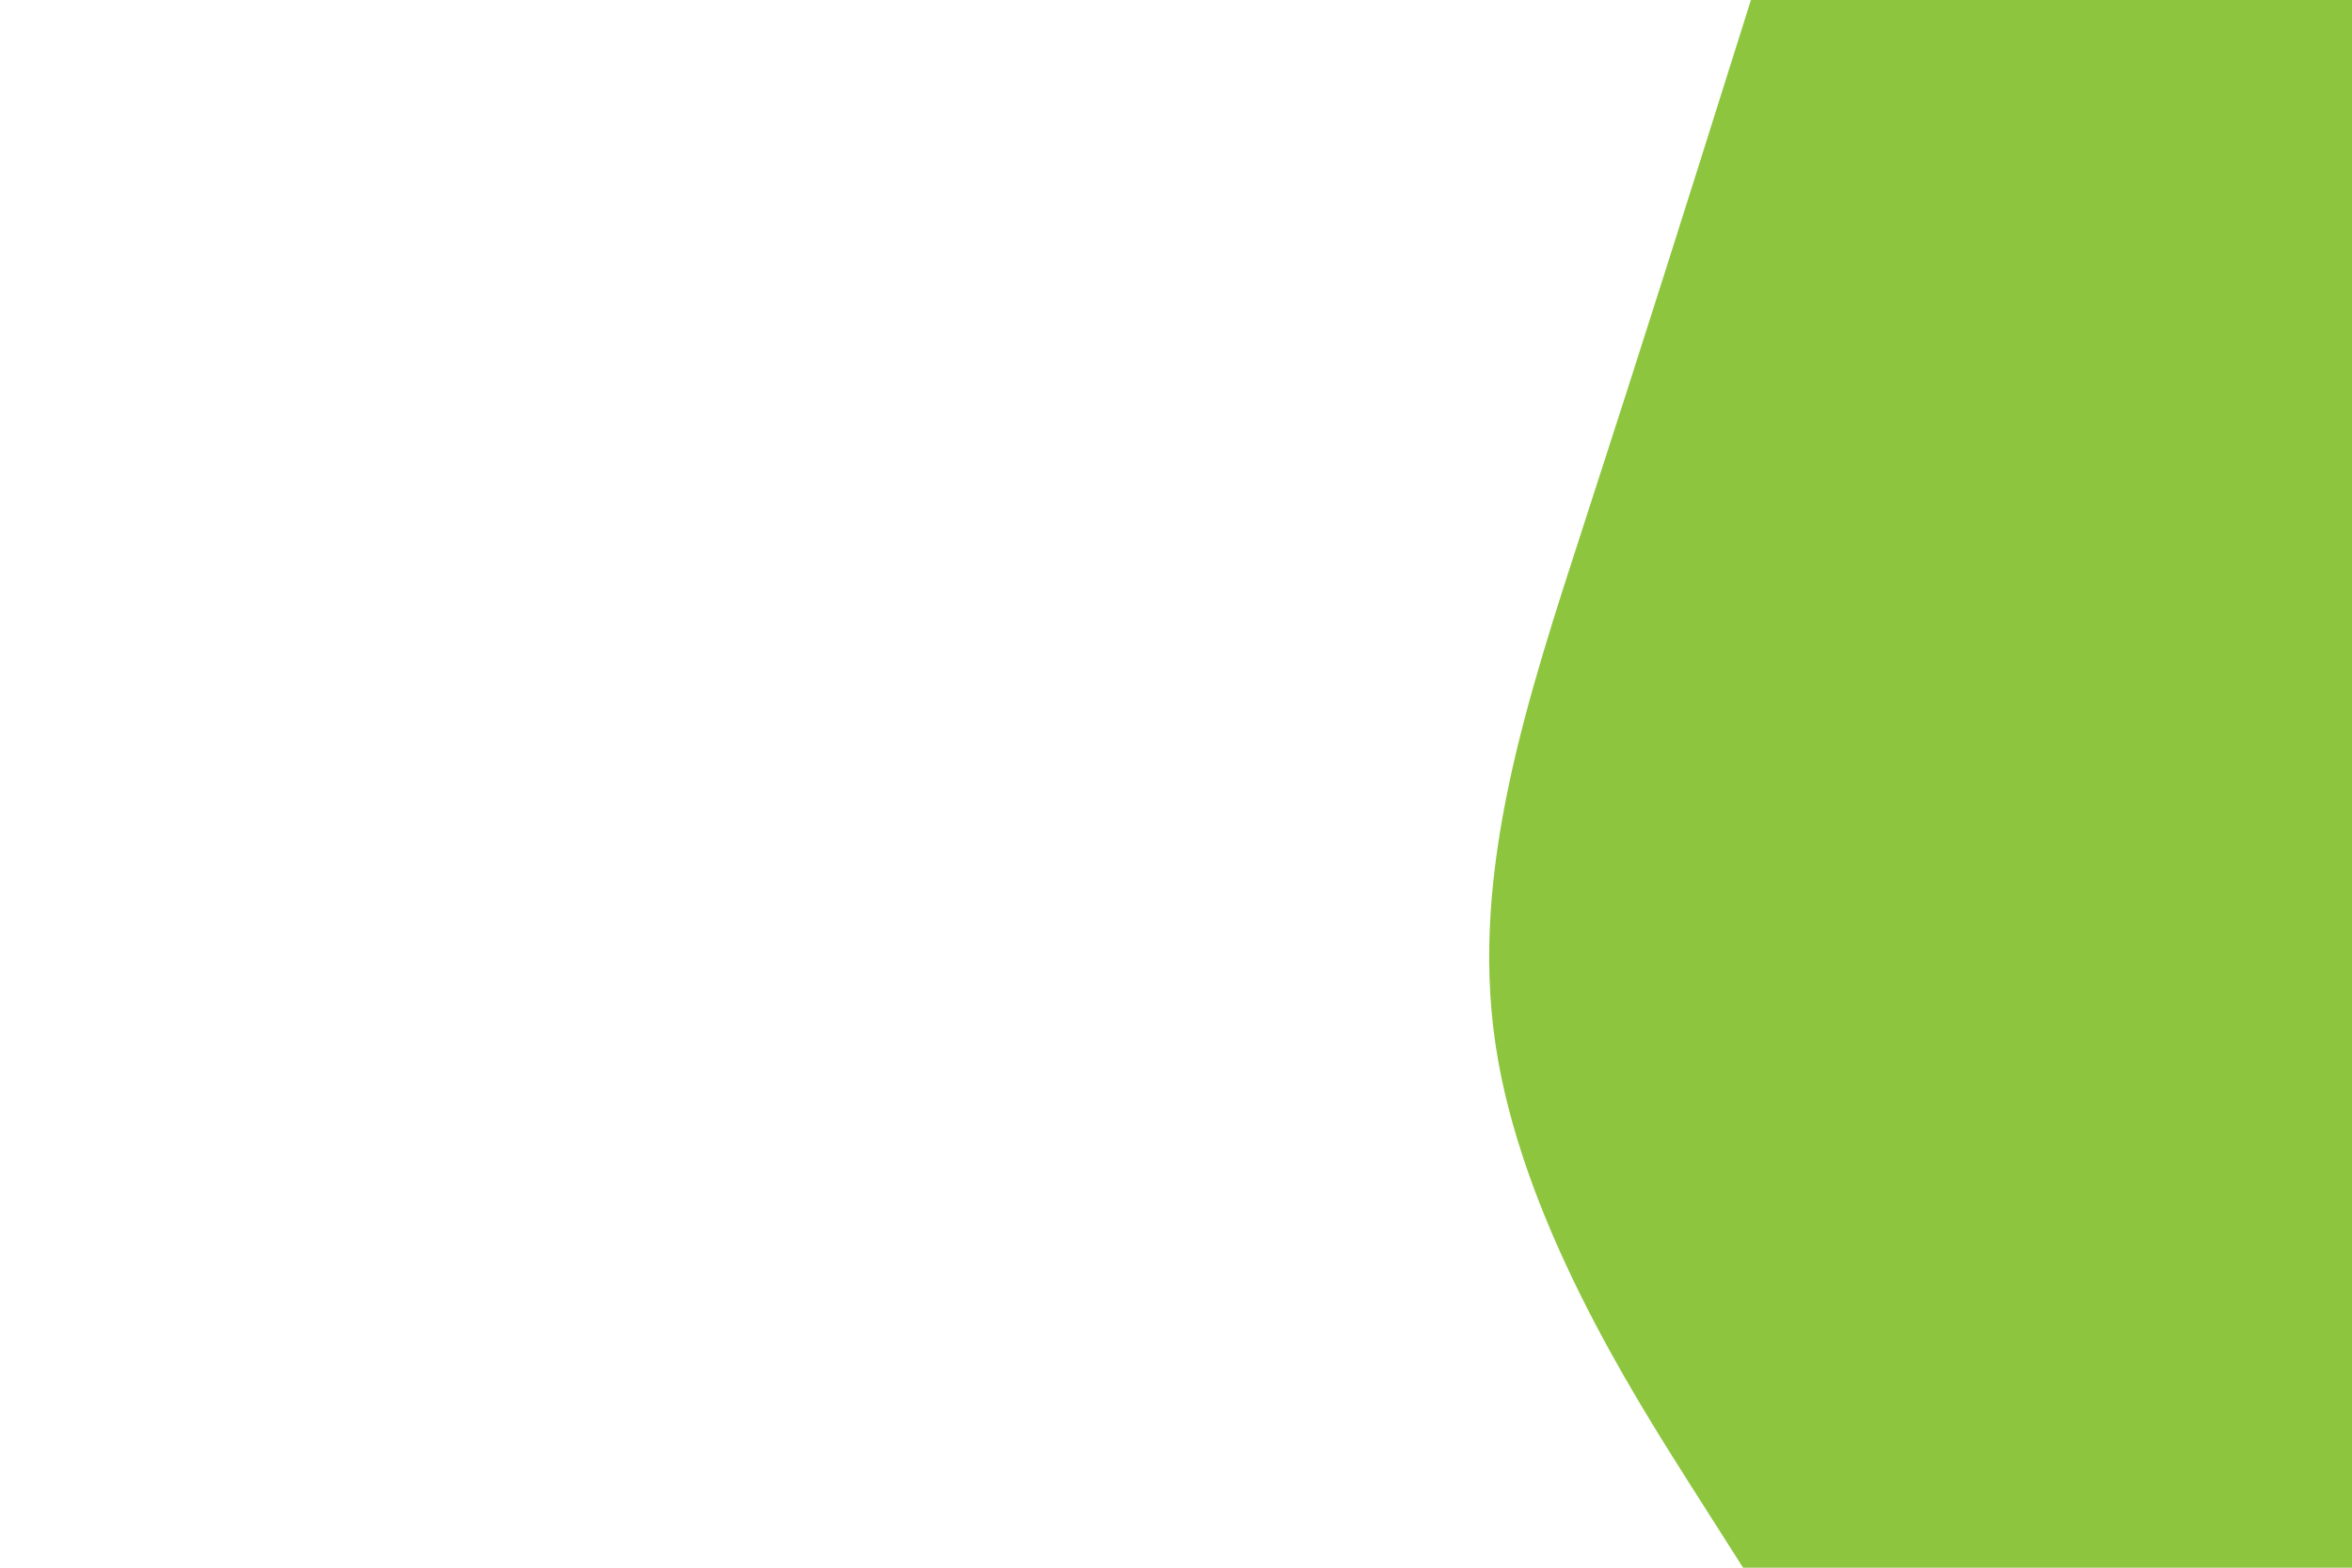 <svg id="visual" viewBox="0 0 900 600" width="900" height="600" xmlns="http://www.w3.org/2000/svg" xmlns:xlink="http://www.w3.org/1999/xlink" version="1.1"><path d="M667 600L645.8 566.7C624.7 533.3 582.3 466.7 572.3 400C562.3 333.3 584.7 266.7 606.3 200C628 133.3 649 66.7 659.5 33.3L670 0L900 0L900 33.3C900 66.7 900 133.3 900 200C900 266.7 900 333.3 900 400C900 466.7 900 533.3 900 566.7L900 600Z" fill="#8DC53E" stroke-linecap="round" stroke-linejoin="miter"></path></svg>